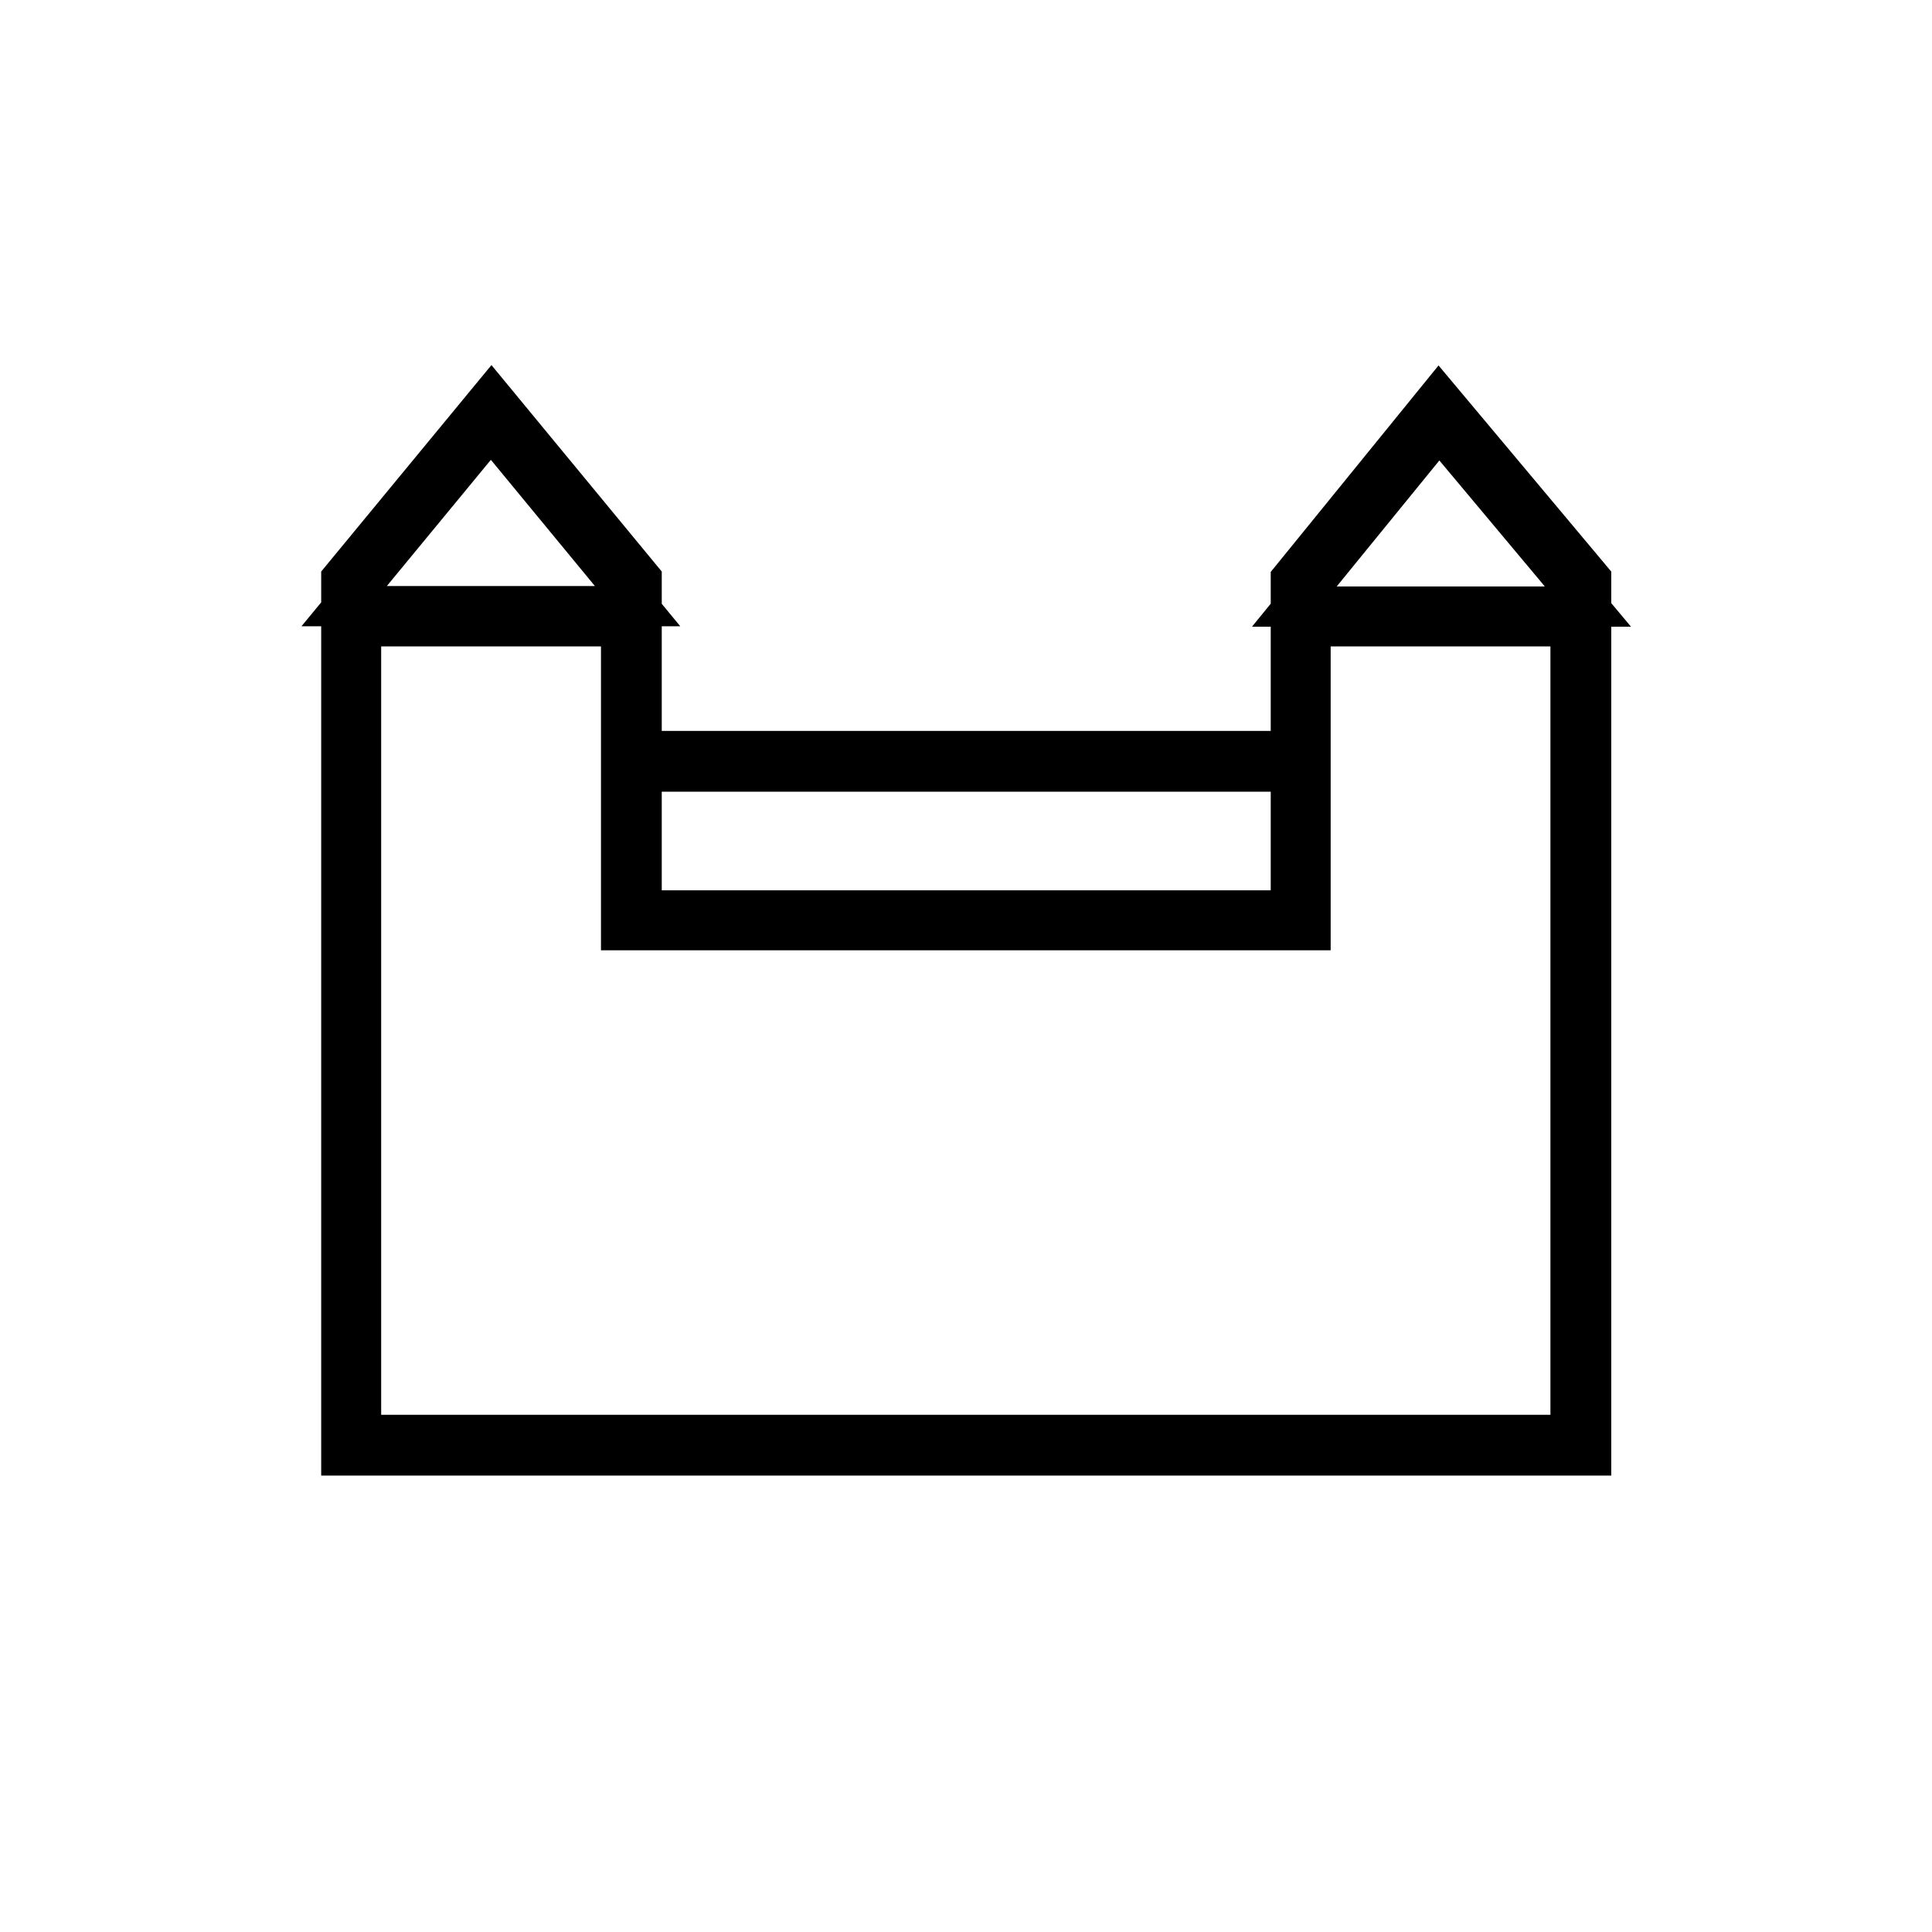 <svg width="48" height="48" viewBox="0 0 48 48" fill="none" xmlns="http://www.w3.org/2000/svg">
    <g clip-path="url(#clip0_3044_13714)">
        <path d="M31.57 18.66H32.071V18.16V14.387L35.746 9.865L39.531 14.382V36.16H8.48V14.379L12.21 9.856L15.941 14.379V18.16V18.66H16.441H31.57ZM36.144 11.119L35.755 10.655L35.373 11.124L32.823 14.254L32.158 15.07H33.211H38.38H39.451L38.764 14.249L36.144 11.119ZM32.071 19.67V19.17H31.57H16.441H15.941V19.67V22.12V22.62H16.441H31.57H32.071V22.12V19.67ZM12.586 11.112L12.436 10.93H12.2H12.191H11.955L11.805 11.112L9.225 14.242L8.55 15.06H9.61H14.78H15.841L15.166 14.242L12.586 11.112ZM8.97 35.15V35.65H9.47H9.48H38.52H39.02V35.15V16.06V15.56H38.52H33.06H32.56V16.06V23.11H15.431V16.06V15.56H14.931H9.47H8.97V16.06V35.15Z" stroke="currentColor"/>
    </g>
    <defs>
        <clipPath id="clip0_3044_13714">
            <rect width="48" height="48" />
        </clipPath>
    </defs>
</svg>
